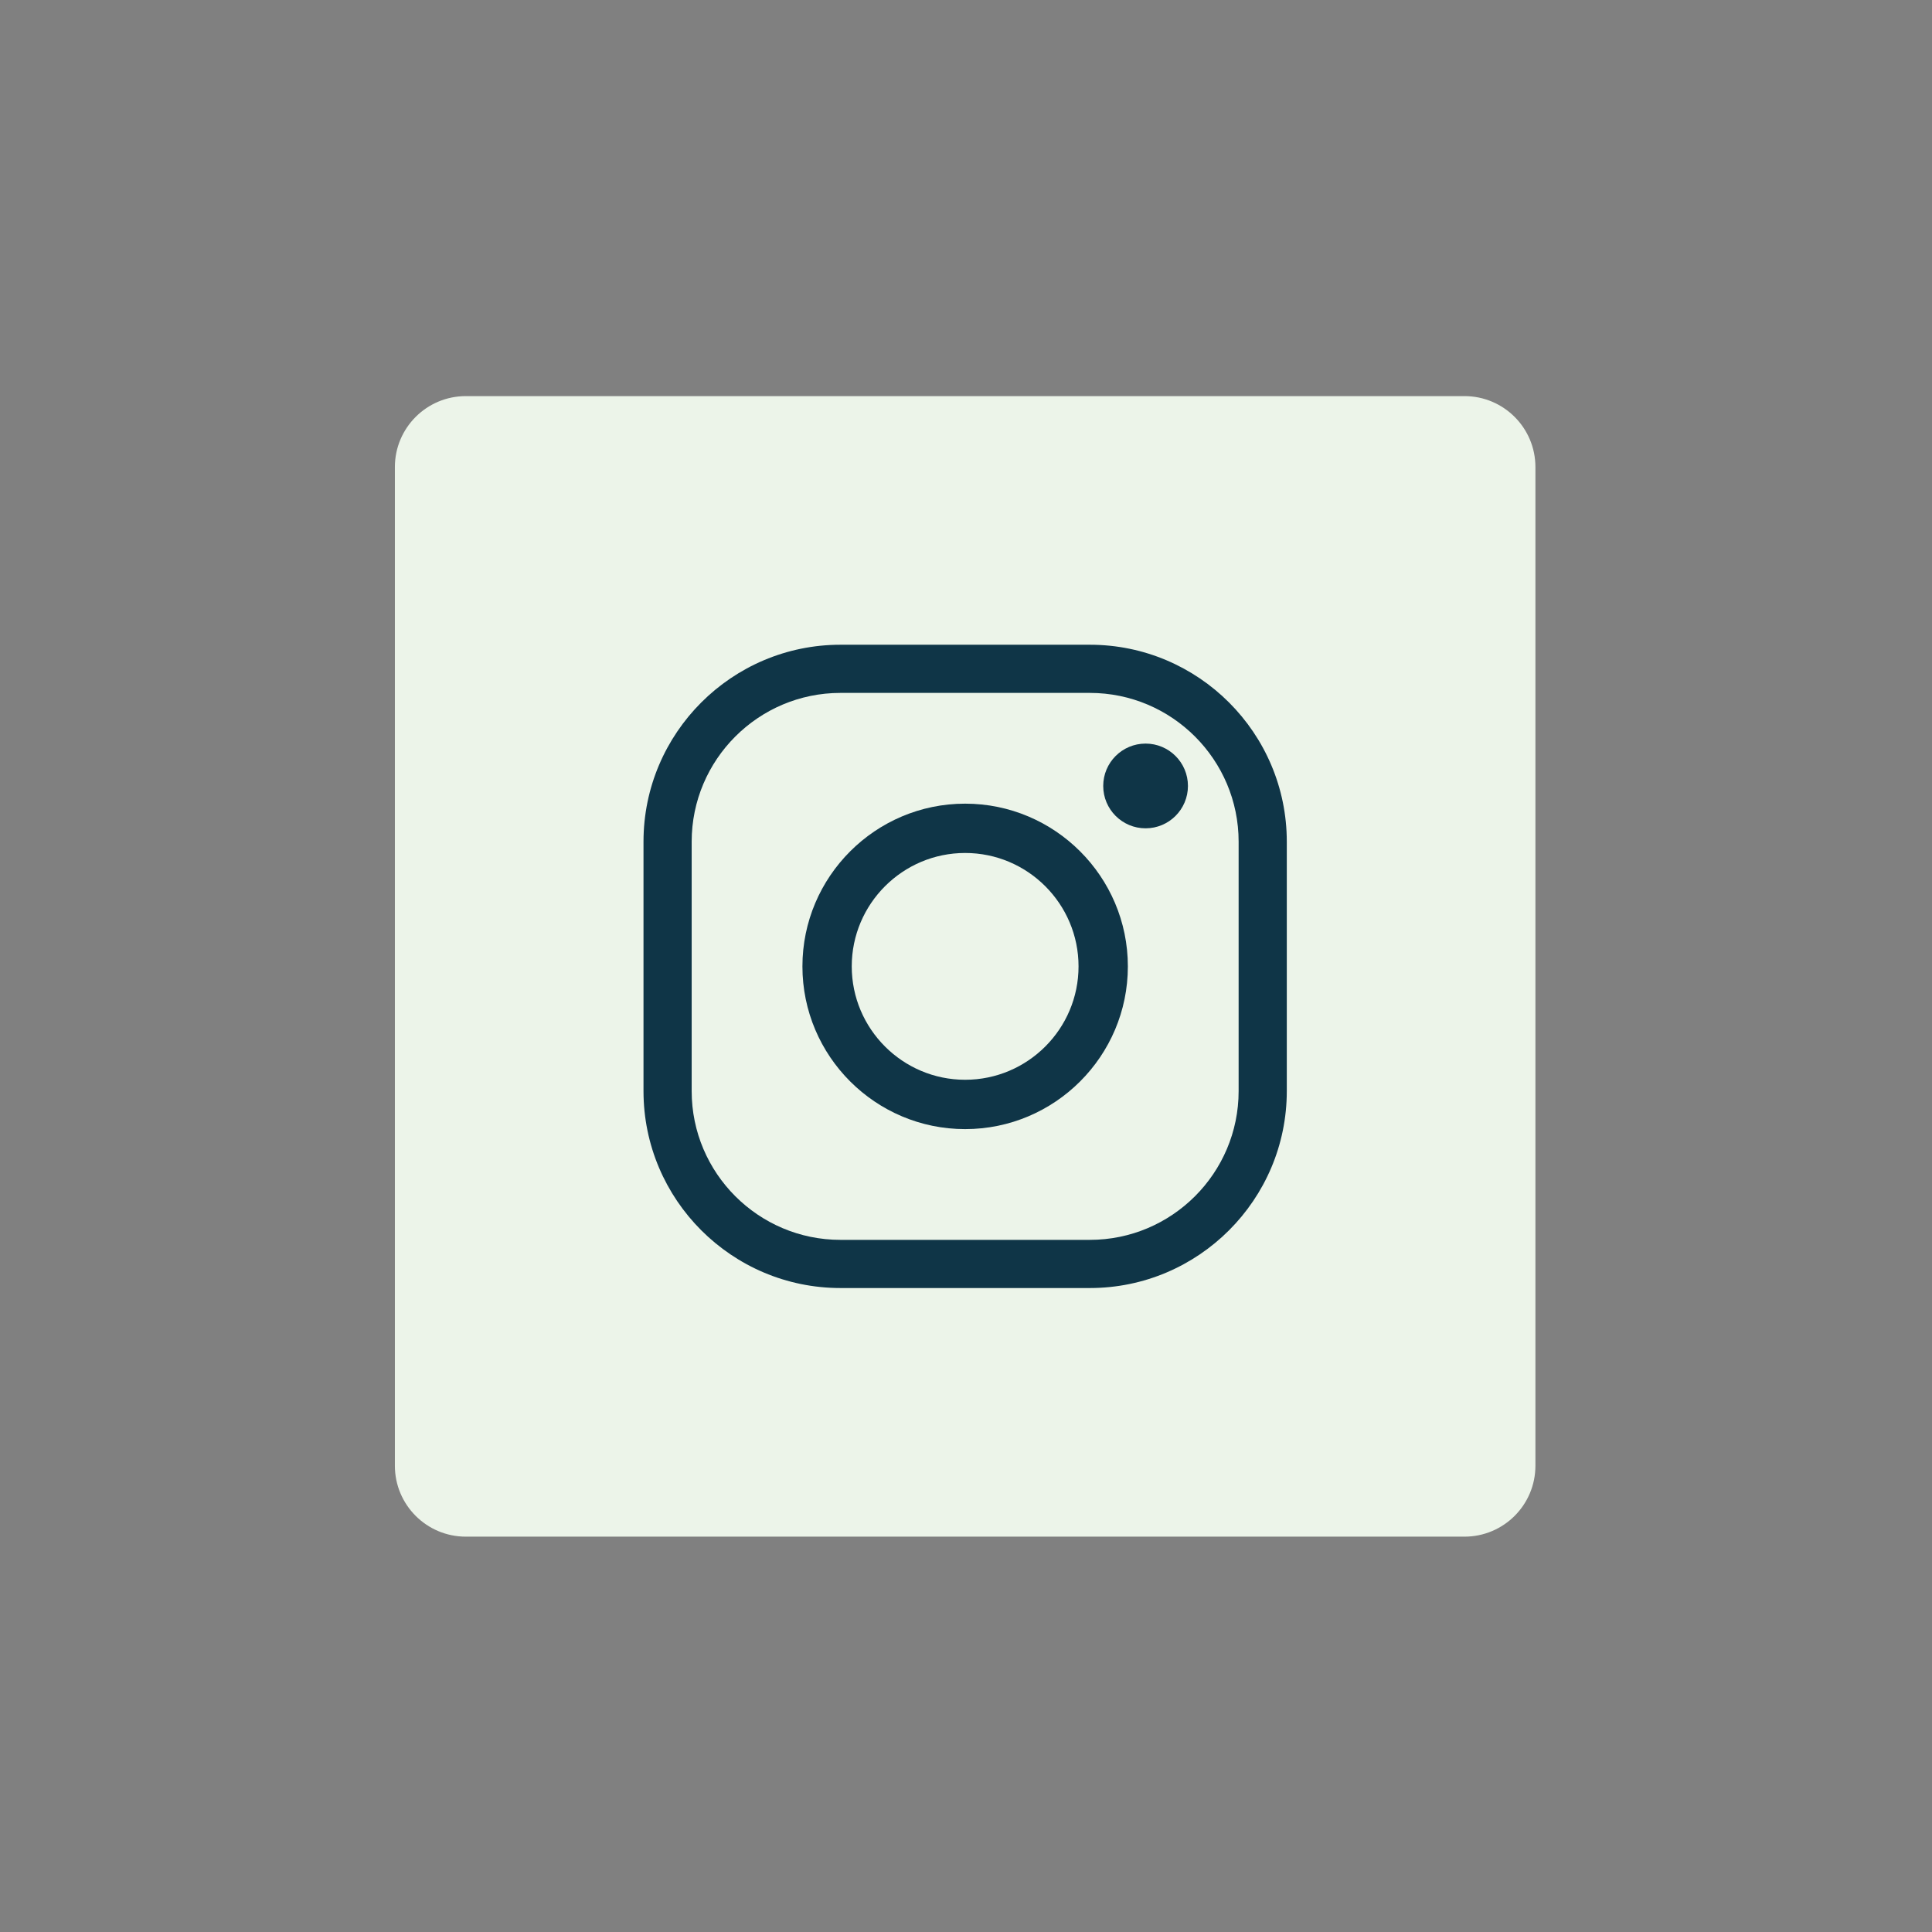 <?xml version="1.0" encoding="utf-8"?>
<!-- Generator: Adobe Illustrator 24.1.3, SVG Export Plug-In . SVG Version: 6.00 Build 0)  -->
<svg version="1.1" id="Camada_1" xmlns="http://www.w3.org/2000/svg" xmlns:xlink="http://www.w3.org/1999/xlink" x="0px" y="0px"
	 viewBox="0 0 1080 1080" style="enable-background:new 0 0 1080 1080;" xml:space="preserve">
<rect x="0" y="0" width="1080" height="1080" fill="#808080" stroke="none"/>
<style type="text/css">
	.st0{fill:#ECF4E9;}
	.st1{fill:#0F3547;}
</style>
<path id="XMLID_348_" class="st0" d="M818.64,859H260.41c-21.91,0-39.67-17.76-39.67-39.67V261.1c0-21.91,17.76-39.67,39.67-39.67
	h558.23c21.91,0,39.67,17.76,39.67,39.67v558.23C858.31,841.24,840.55,859,818.64,859z"/>
<g id="XMLID_340_">
	<path id="XMLID_345_" class="st1" d="M609.23,720.02H469.82c-60.71,0-110.1-49.39-110.1-110.1V470.51
		c0-60.71,49.39-110.1,110.1-110.1h139.41c60.71,0,110.1,49.39,110.1,110.1v139.41C719.33,670.63,669.94,720.02,609.23,720.02z
		 M469.82,387.34c-45.86,0-83.17,37.31-83.17,83.17v139.41c0,45.86,37.31,83.17,83.17,83.17h139.41c45.86,0,83.17-37.31,83.17-83.17
		V470.51c0-45.86-37.31-83.17-83.17-83.17H469.82z"/>
	<path id="XMLID_342_" class="st1" d="M539.52,631.18c-50.16,0-90.96-40.81-90.96-90.96c0-50.16,40.8-90.97,90.96-90.97
		c50.16,0,90.96,40.81,90.96,90.97C630.49,590.37,589.68,631.18,539.52,631.18z M539.52,476.82c-34.95,0-63.39,28.44-63.39,63.39
		c0,34.95,28.44,63.39,63.39,63.39c34.95,0,63.39-28.44,63.39-63.39C602.91,505.26,574.48,476.82,539.52,476.82z"/>
	<path id="XMLID_341_" class="st1" d="M664.07,439.35c0,13.08-10.6,23.68-23.68,23.68c-13.08,0-23.68-10.6-23.68-23.68
		c0-13.08,10.6-23.68,23.68-23.68C653.47,415.67,664.07,426.27,664.07,439.35z"/>
</g>
</svg>
